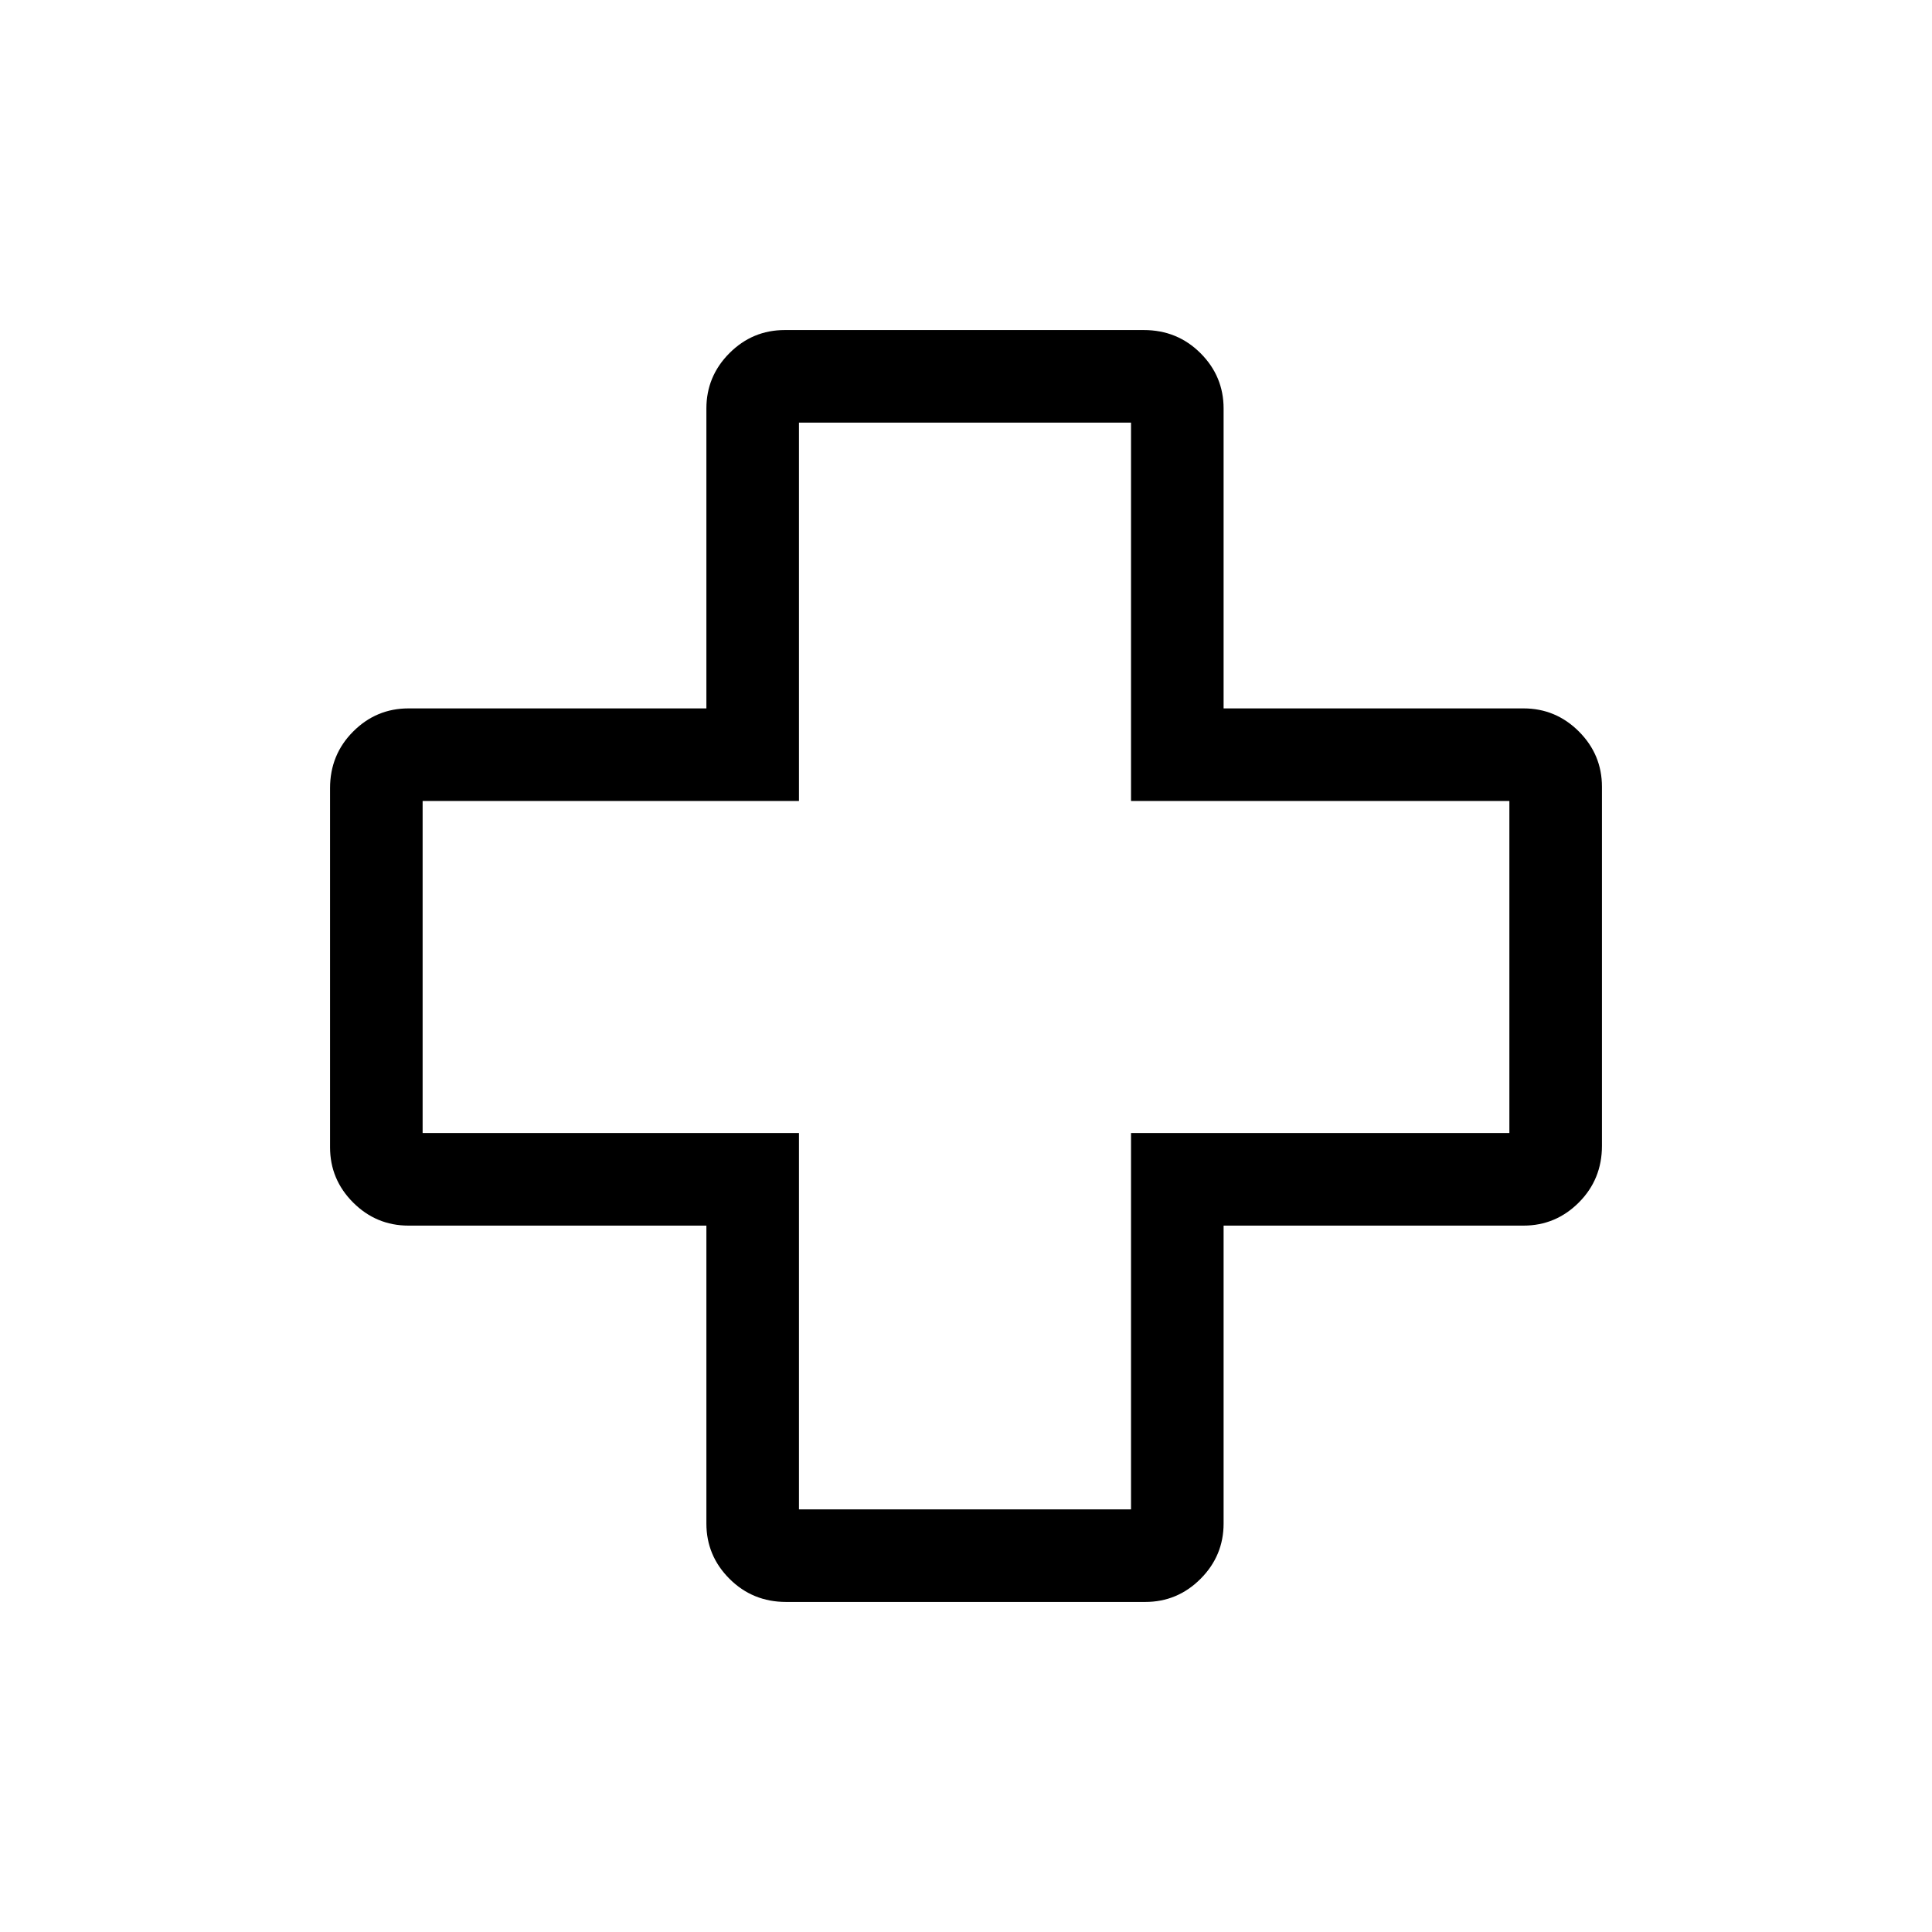 <svg xmlns="http://www.w3.org/2000/svg" height="20" viewBox="0 -960 960 960" width="20"><path d="M390.64-164q-16.64 0-28.14-11.48Q351-186.95 351-203v-148H203q-16.05 0-27.52-11.46Q164-373.93 164-389.96v-178.4q0-16.64 11.48-28.14Q186.95-608 203-608h148v-149q0-16.05 11.46-27.53Q373.93-796 389.96-796h178.4q16.64 0 28.14 11.47Q608-773.05 608-757v149h149q16.05 0 27.53 11.46Q796-585.07 796-569.04v178.4q0 16.64-11.47 28.14Q773.05-351 757-351H608v148q0 16.05-11.46 27.52Q585.07-164 569.04-164h-178.4Zm6.36-46h165v-187h188v-165H562v-188H397v188H210v165h187v187Zm83-270Z"/></svg>